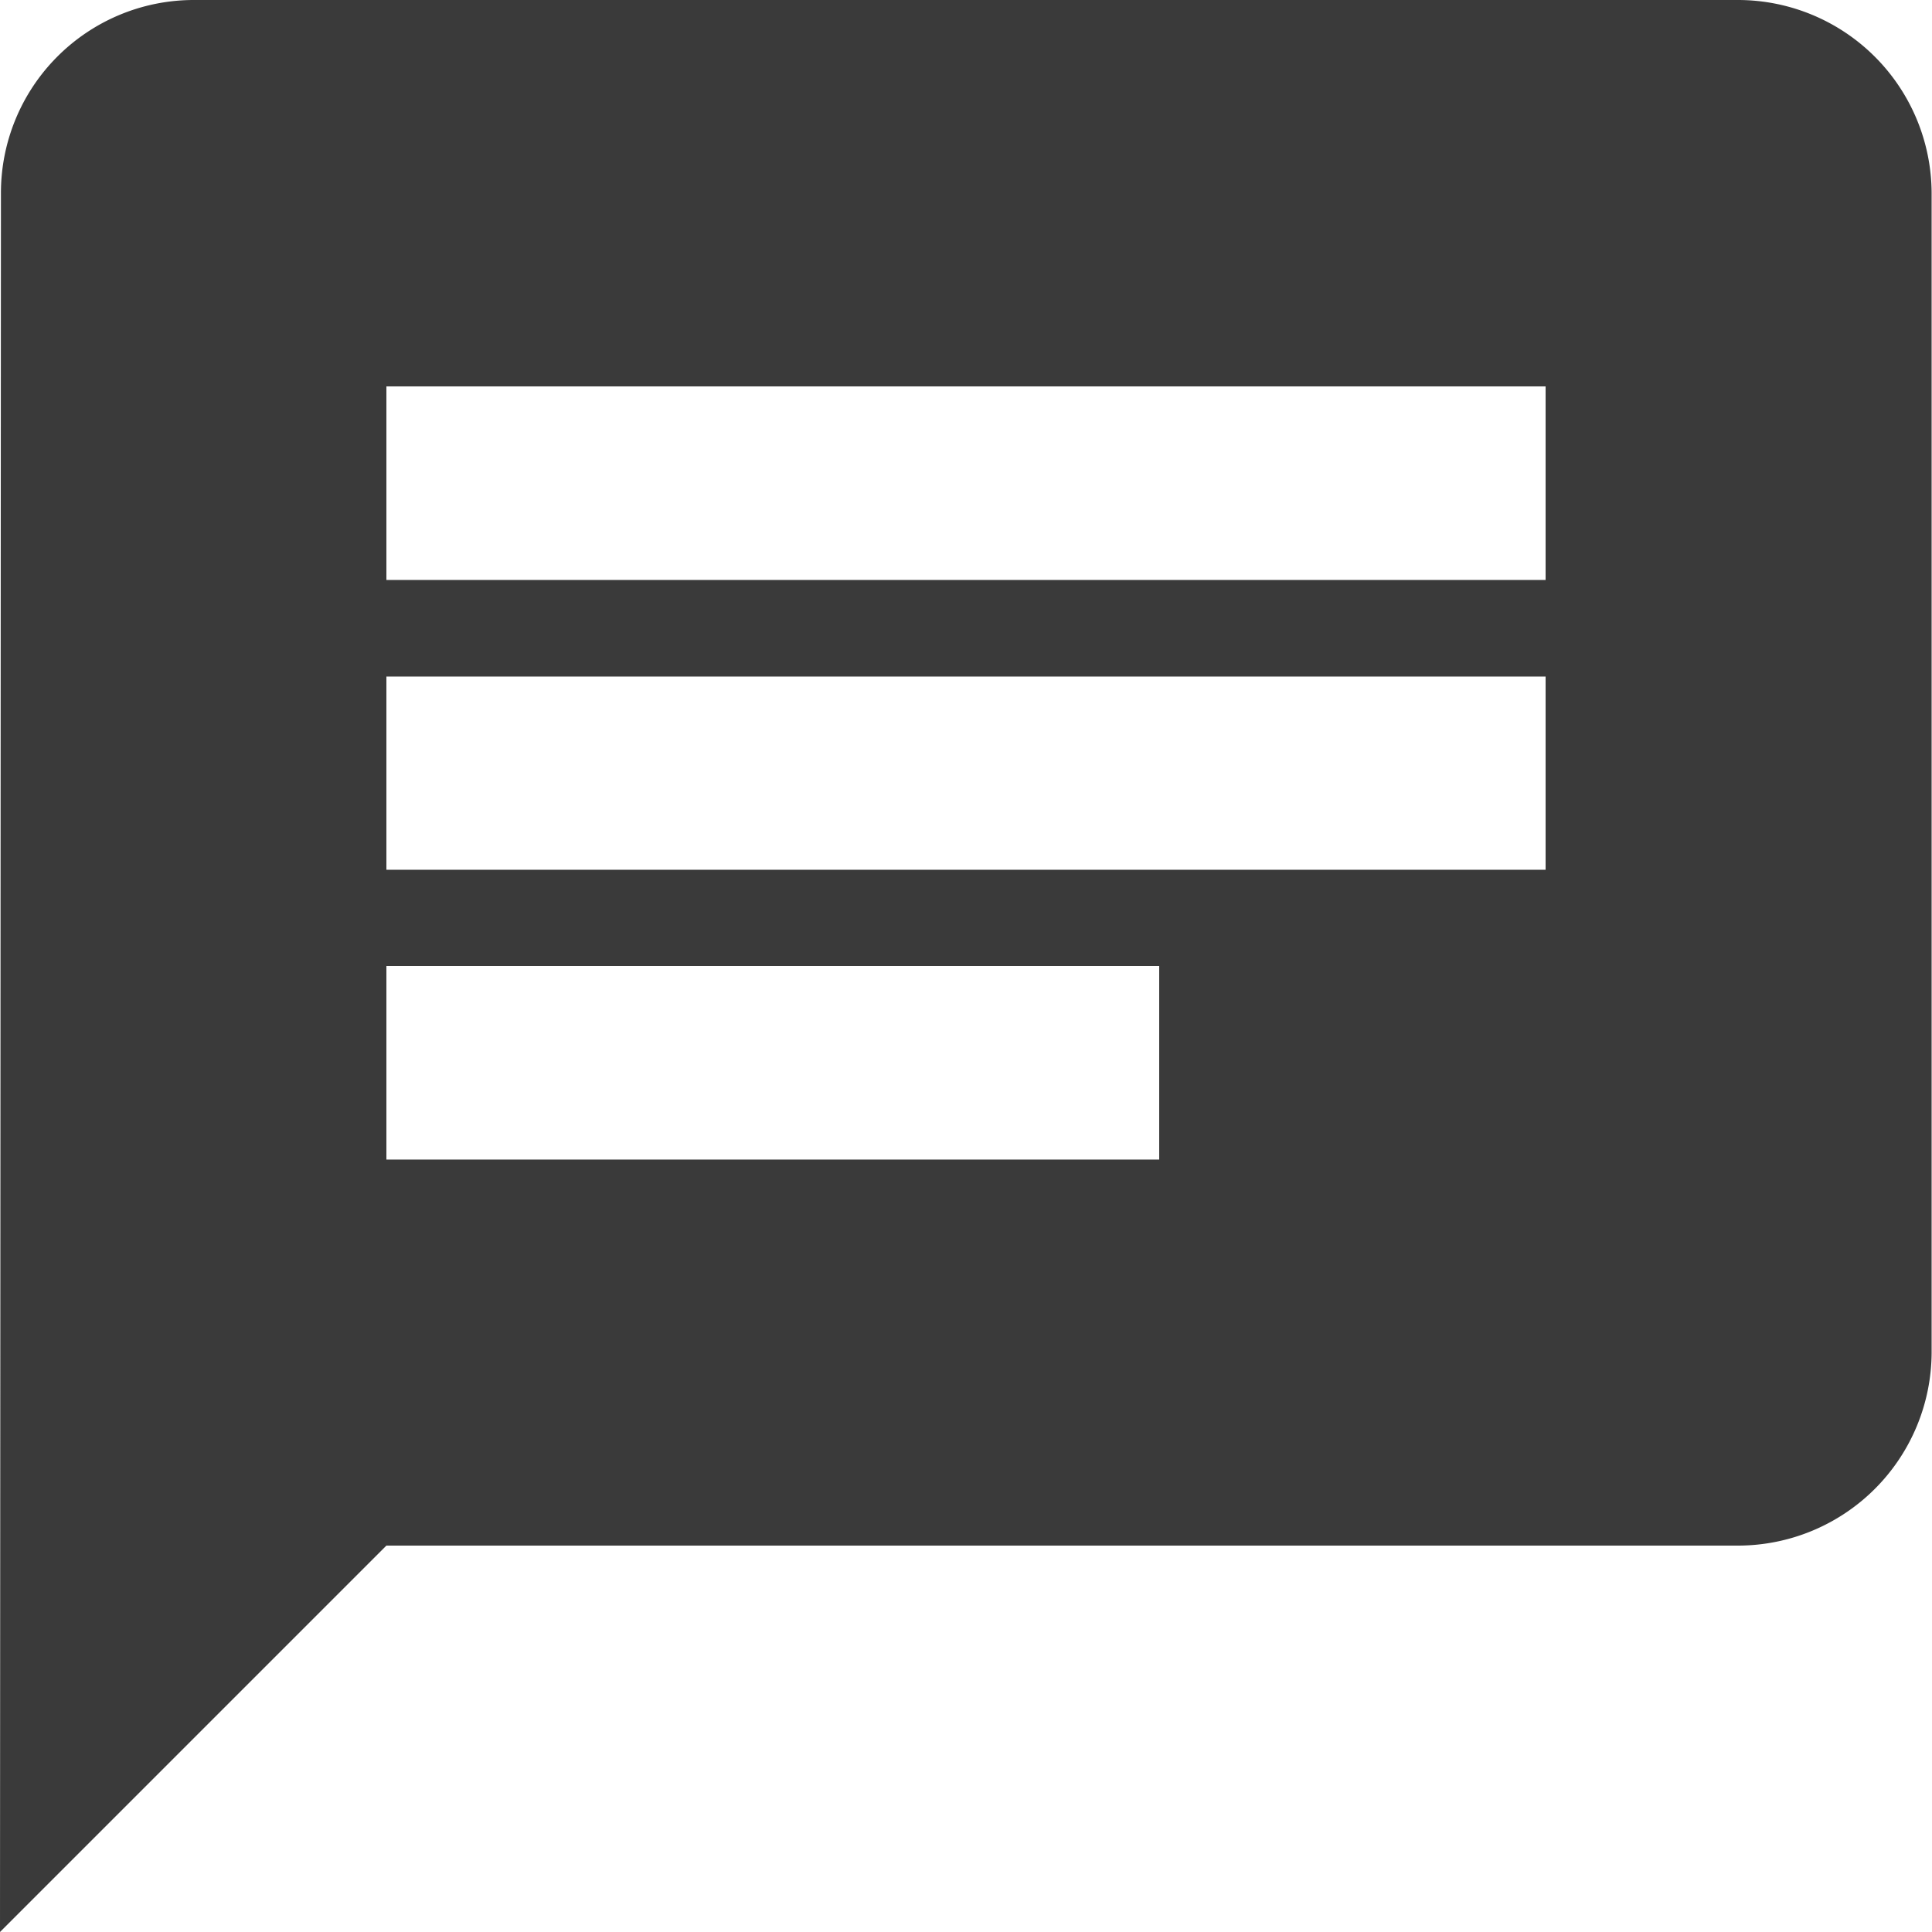 <svg xmlns="http://www.w3.org/2000/svg" width="20.56" height="20.56" viewBox="0 0 20.56 20.56">
  <path id="Icon_material-chat" data-name="Icon material-chat" d="M21.5,3H5.056A2.053,2.053,0,0,0,3.01,5.056L3,23.56l4.112-4.112H21.5a2.062,2.062,0,0,0,2.056-2.056V5.056A2.062,2.062,0,0,0,21.5,3ZM7.112,10.2H19.448v2.056H7.112Zm8.224,5.14H7.112V13.28h8.224Zm4.112-6.168H7.112V7.112H19.448Z" transform="translate(-3 -3)" fill="#3a3a3a"/>
</svg>
